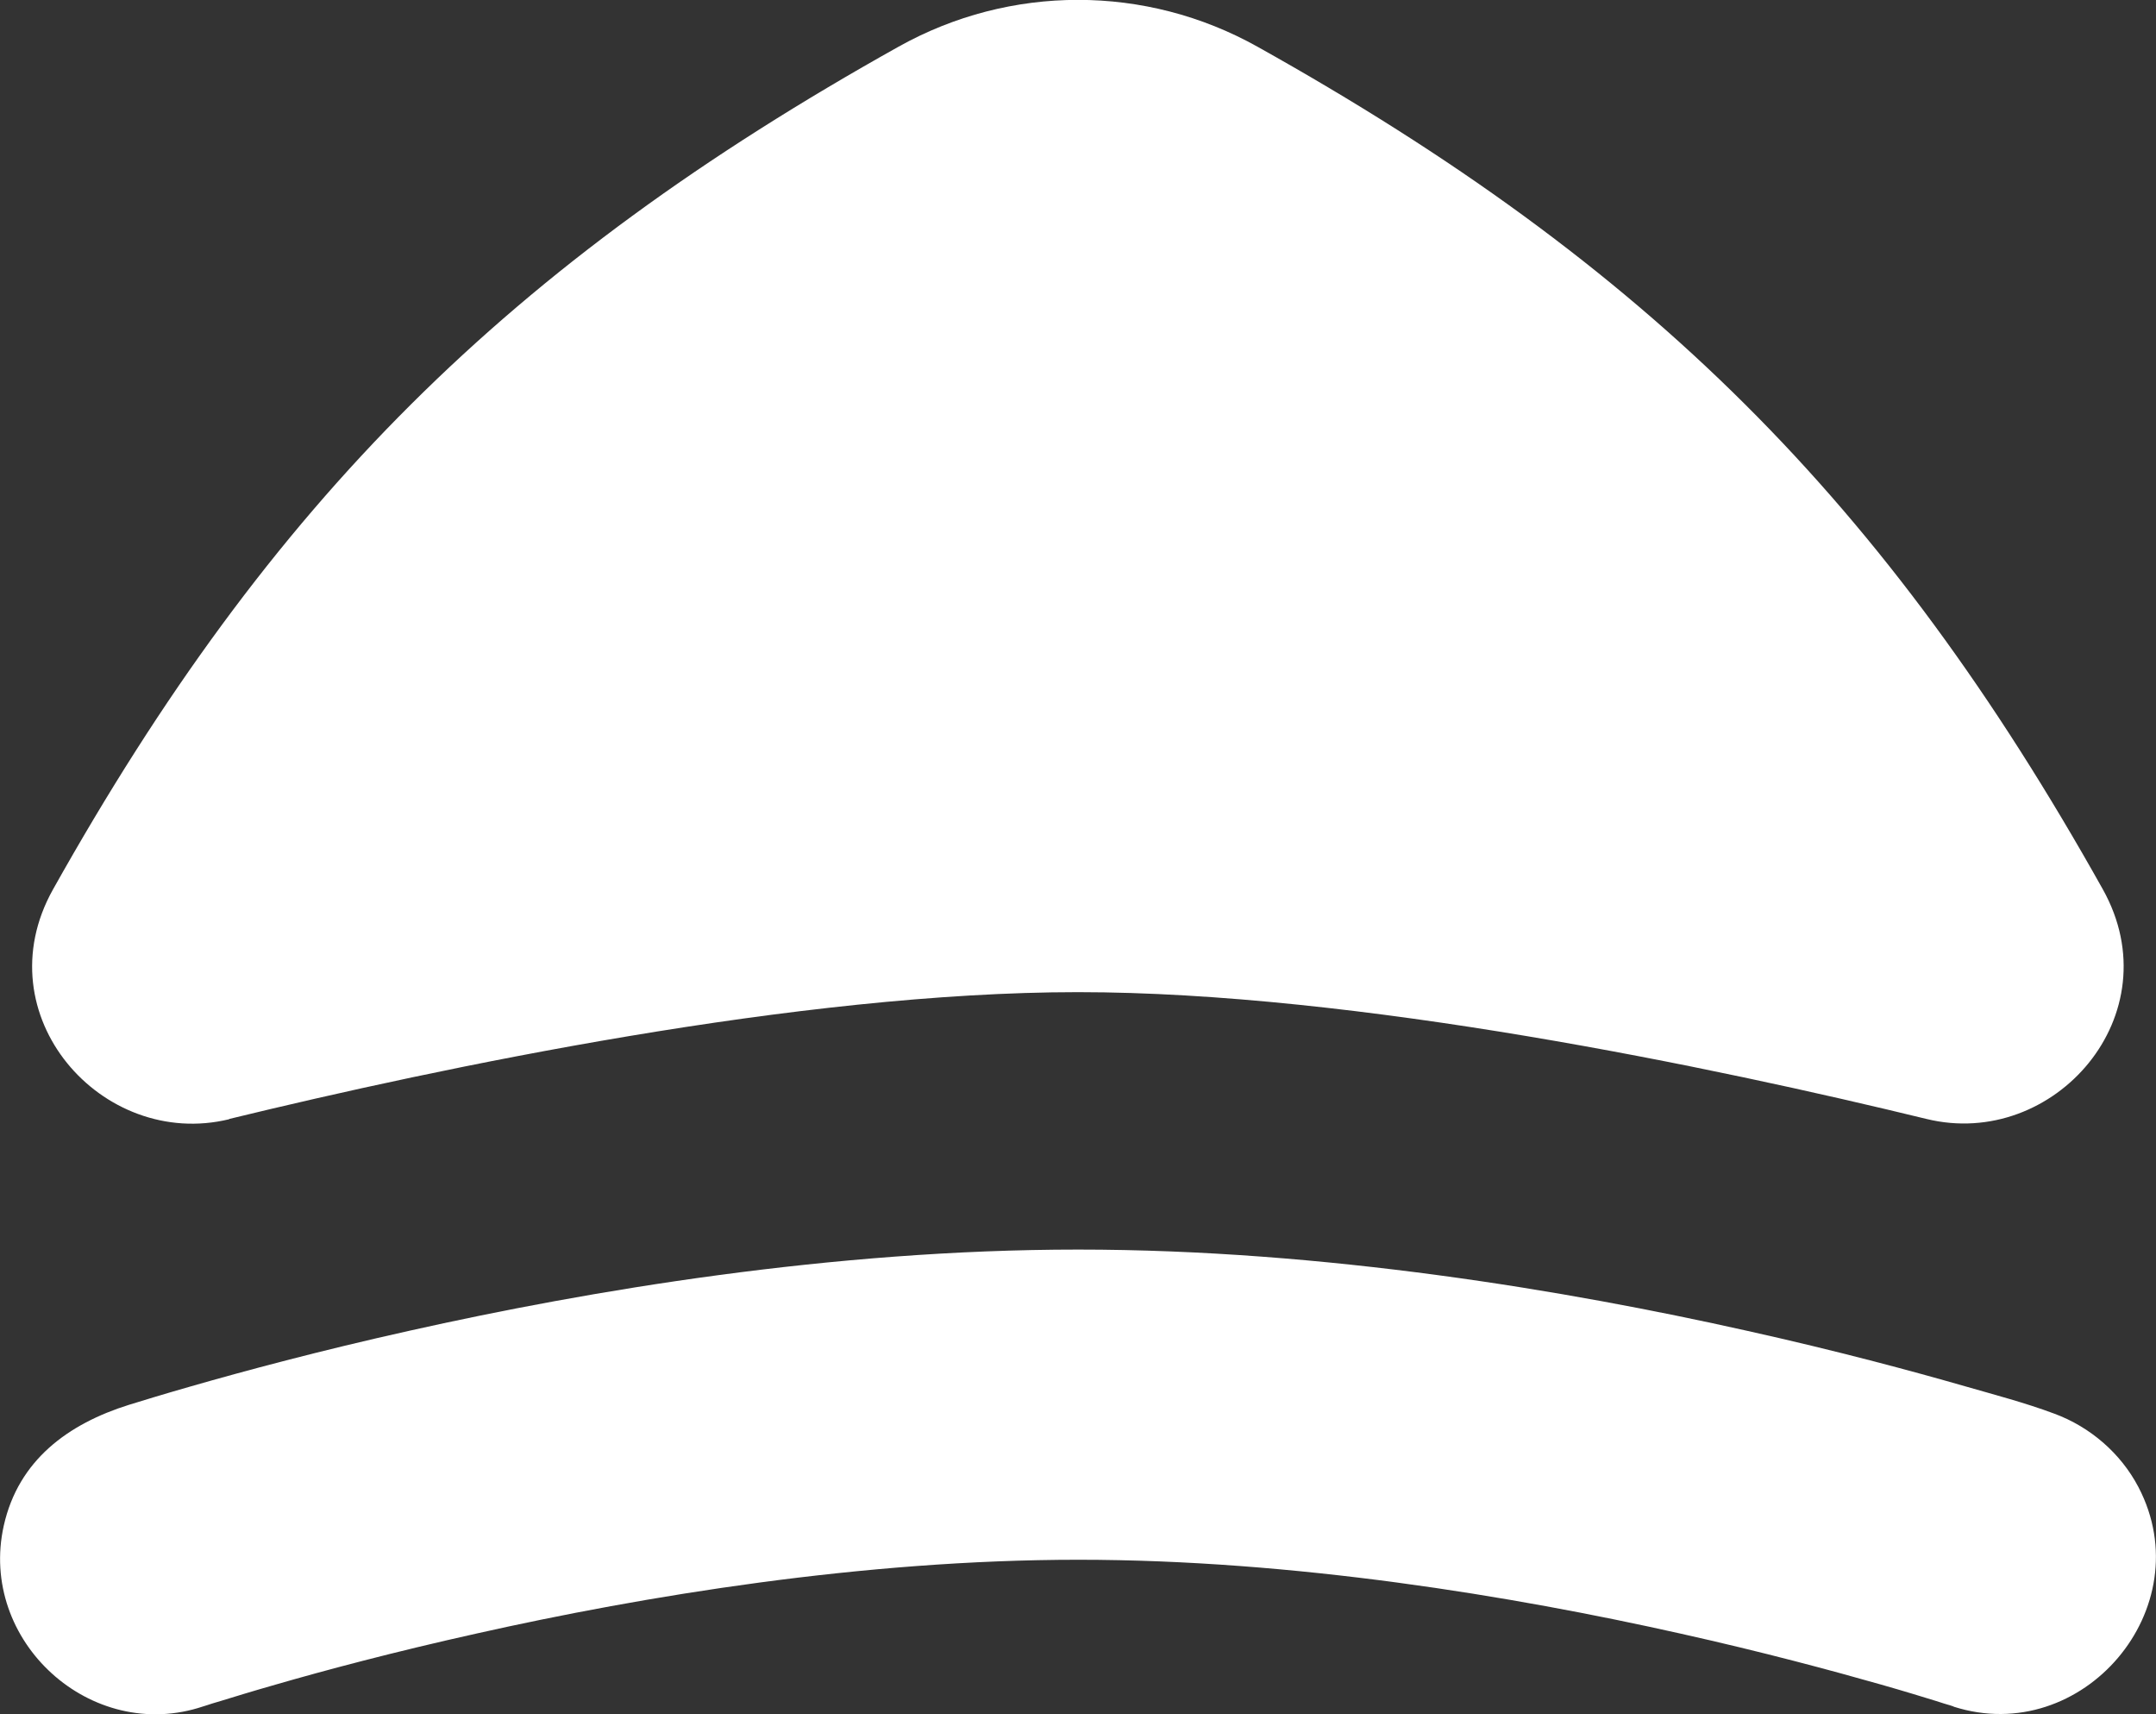 <?xml version="1.0" encoding="UTF-8"?><svg id="a" xmlns="http://www.w3.org/2000/svg" viewBox="0 0 85.03 67.59"><rect x="0" y="0" width="85.03" height="67.59" fill="#333333" stroke="none"/><defs><style>.b{fill:#fff;fill-rule:evenodd;stroke-width:0px;}</style></defs><path class="b" d="M77.04,67.29c5.09,1.63,9.79-3.88,7.3-8.65-.7-1.34-1.91-2.38-3.32-2.9-1.15-.43-2.34-.74-3.52-1.08-2.09-.6-5.05-1.4-8.61-2.19-7.06-1.58-16.65-3.2-26.37-3.2s-19.31,1.62-26.37,3.2c-3.55.79-6.52,1.59-8.61,2.19-1.05.3-1.87.55-2.45.73-2.4.75-4.36,2.18-4.94,4.76-1.02,4.56,3.45,8.62,7.87,7.13l.13-.04c.12-.04.3-.1.55-.17.49-.15,1.23-.38,2.18-.65,1.9-.55,4.63-1.28,7.91-2.01,6.6-1.48,15.24-2.91,23.74-2.91s17.13,1.43,23.74,2.91c3.28.73,6.01,1.47,7.91,2.01.95.27,1.69.5,2.18.65.25.08.43.14.55.17,0,0,.13.04.15.05Z"/><path class="b" d="M9.04,44.13c-5.02,1.22-9.72-4.11-6.95-9.06C10.66,19.78,20.06,10.43,35.44,1.84c4.4-2.46,9.75-2.46,14.15,0,15.38,8.59,24.78,17.93,33.34,33.22,2.77,4.95-1.92,10.29-6.95,9.06-8.38-2.04-22.48-5-33.47-5s-25.09,2.96-33.47,5Z"/></svg>